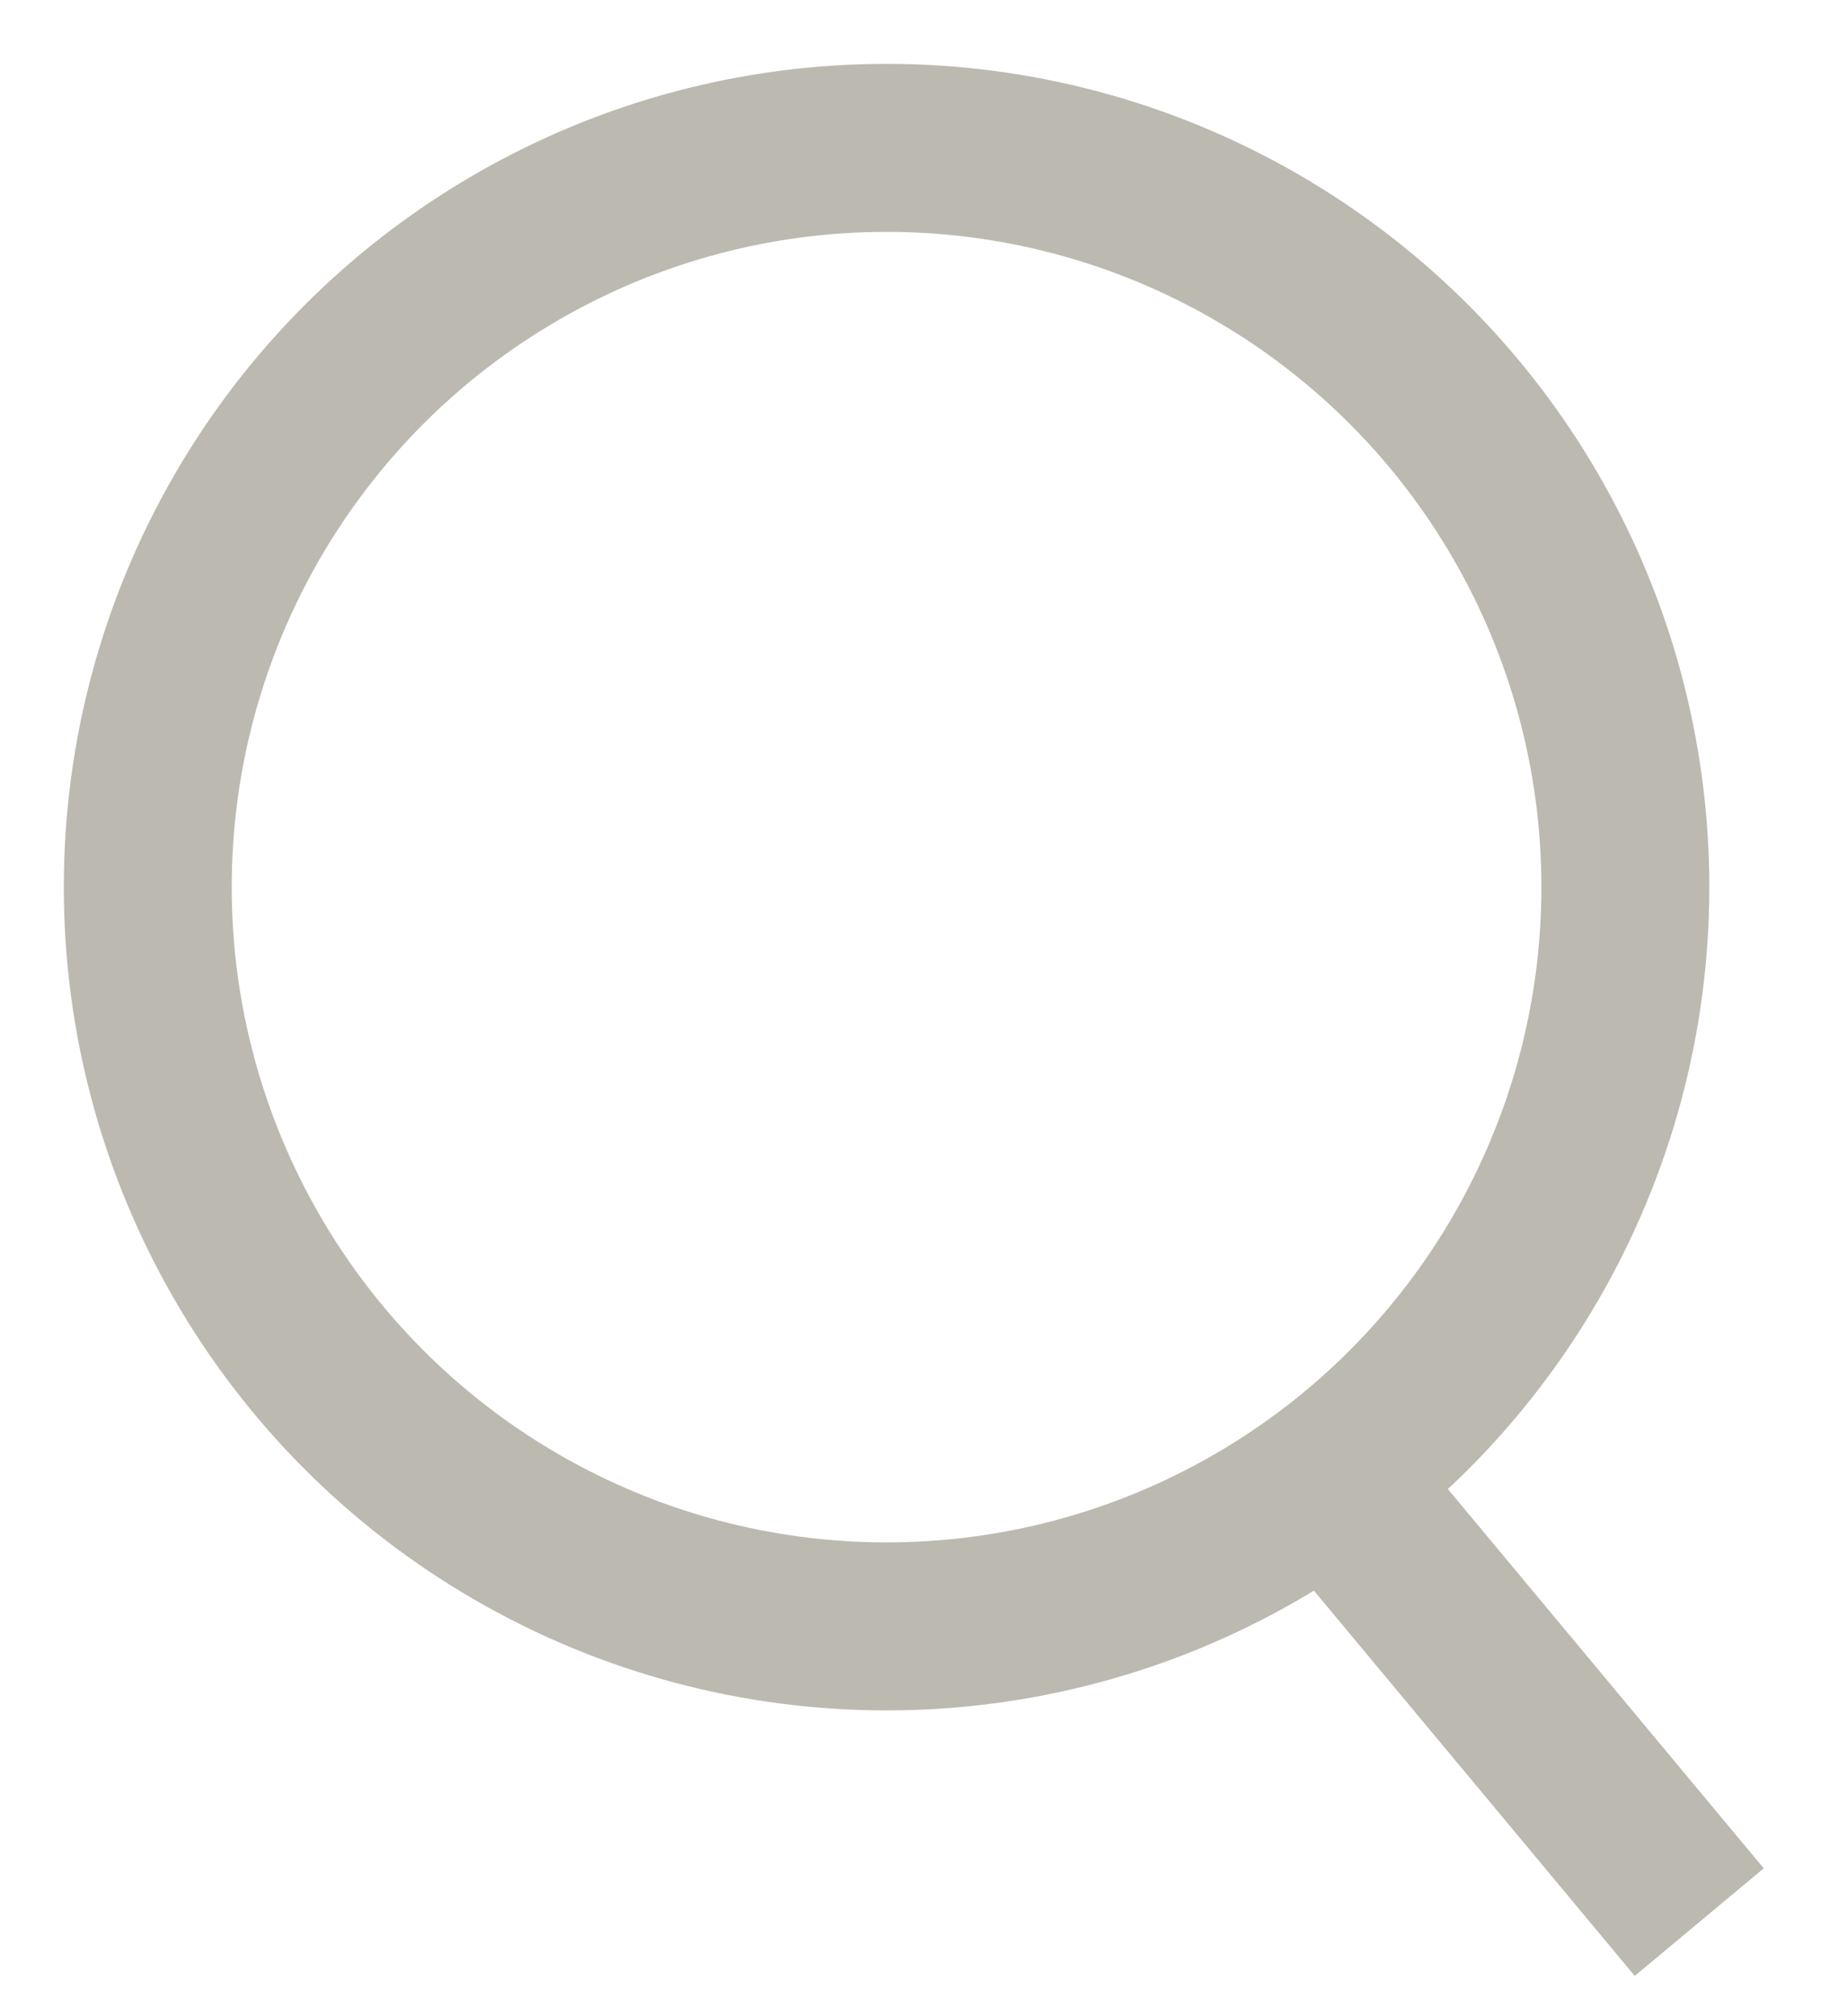 <svg width="22" height="24" xmlns="http://www.w3.org/2000/svg">
    <g stroke="#BCB9B0" stroke-width="2" fill="none" fill-rule="evenodd">
        <circle cx="10.56" cy="10.56" r="8.8"/>
        <path d="m15.84 17.6 4.4 5.28"/>
    </g>
</svg>
